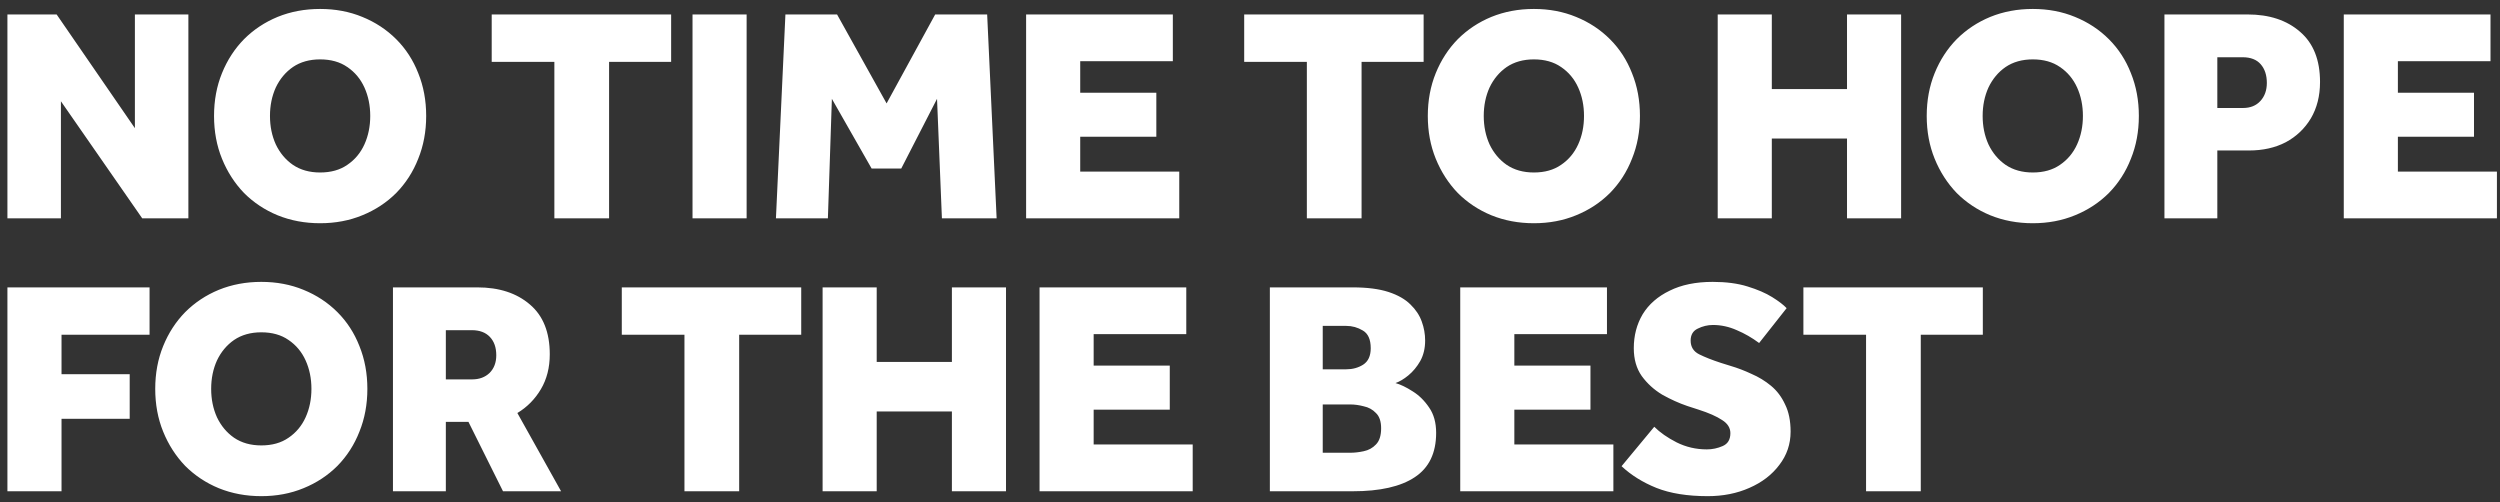 <svg width="229" height="46" viewBox="0 0 229 46" fill="none" xmlns="http://www.w3.org/2000/svg">
<rect x="0" y="0" width="229" height="46" fill="#333333" stroke="none"/>
<path d="M0.68 20V1.324H5.188L12.356 11.74V1.324H17.256V20H13.028L5.58 9.276V20H0.68ZM29.322 20.448C27.922 20.448 26.624 20.205 25.43 19.72C24.254 19.235 23.227 18.553 22.35 17.676C21.491 16.78 20.819 15.735 20.334 14.54C19.848 13.345 19.606 12.039 19.606 10.62C19.606 9.201 19.848 7.895 20.334 6.7C20.819 5.505 21.491 4.469 22.35 3.592C23.227 2.715 24.254 2.033 25.43 1.548C26.624 1.063 27.922 0.82 29.322 0.82C30.722 0.82 32.01 1.063 33.186 1.548C34.38 2.033 35.416 2.715 36.294 3.592C37.171 4.469 37.843 5.505 38.31 6.7C38.795 7.895 39.038 9.201 39.038 10.62C39.038 12.039 38.795 13.345 38.31 14.54C37.843 15.735 37.171 16.78 36.294 17.676C35.416 18.553 34.38 19.235 33.186 19.72C32.01 20.205 30.722 20.448 29.322 20.448ZM29.322 15.8C30.311 15.8 31.142 15.567 31.814 15.1C32.504 14.633 33.027 14.008 33.382 13.224C33.736 12.44 33.914 11.572 33.914 10.62C33.914 9.668 33.736 8.8 33.382 8.016C33.027 7.232 32.504 6.607 31.814 6.14C31.142 5.673 30.311 5.44 29.322 5.44C28.351 5.44 27.52 5.673 26.83 6.14C26.158 6.607 25.635 7.232 25.262 8.016C24.907 8.8 24.73 9.668 24.73 10.62C24.73 11.572 24.907 12.44 25.262 13.224C25.635 14.008 26.158 14.633 26.83 15.1C27.52 15.567 28.351 15.8 29.322 15.8ZM50.78 20V5.664H45.04V1.324H61.476V5.664H55.792V20H50.78ZM63.435 20V1.324H68.391V20H63.435ZM71.076 20L71.944 1.324H76.675L81.212 9.472L85.663 1.324H90.424L91.291 20H86.279L85.832 9.052L82.555 15.436H79.84L76.2 9.052L75.835 20H71.076ZM93.992 20V1.324H107.432V5.608H98.948V8.492H105.92V12.524H98.948V15.716H108.02V20H93.992ZM119.708 20V5.664H113.968V1.324H130.404V5.664H124.72V20H119.708ZM140.503 20.448C139.103 20.448 137.806 20.205 136.611 19.72C135.435 19.235 134.409 18.553 133.531 17.676C132.673 16.78 132.001 15.735 131.515 14.54C131.03 13.345 130.787 12.039 130.787 10.62C130.787 9.201 131.03 7.895 131.515 6.7C132.001 5.505 132.673 4.469 133.531 3.592C134.409 2.715 135.435 2.033 136.611 1.548C137.806 1.063 139.103 0.82 140.503 0.82C141.903 0.82 143.191 1.063 144.367 1.548C145.562 2.033 146.598 2.715 147.475 3.592C148.353 4.469 149.025 5.505 149.491 6.7C149.977 7.895 150.219 9.201 150.219 10.62C150.219 12.039 149.977 13.345 149.491 14.54C149.025 15.735 148.353 16.78 147.475 17.676C146.598 18.553 145.562 19.235 144.367 19.72C143.191 20.205 141.903 20.448 140.503 20.448ZM140.503 15.8C141.493 15.8 142.323 15.567 142.995 15.1C143.686 14.633 144.209 14.008 144.563 13.224C144.918 12.44 145.095 11.572 145.095 10.62C145.095 9.668 144.918 8.8 144.563 8.016C144.209 7.232 143.686 6.607 142.995 6.14C142.323 5.673 141.493 5.44 140.503 5.44C139.533 5.44 138.702 5.673 138.011 6.14C137.339 6.607 136.817 7.232 136.443 8.016C136.089 8.8 135.911 9.668 135.911 10.62C135.911 11.572 136.089 12.44 136.443 13.224C136.817 14.008 137.339 14.633 138.011 15.1C138.702 15.567 139.533 15.8 140.503 15.8ZM157.342 20V1.324H162.298V8.156H169.186V1.324H174.142V20H169.186V12.692H162.298V20H157.342ZM186.203 20.448C184.803 20.448 183.505 20.205 182.311 19.72C181.135 19.235 180.108 18.553 179.231 17.676C178.372 16.78 177.7 15.735 177.215 14.54C176.729 13.345 176.487 12.039 176.487 10.62C176.487 9.201 176.729 7.895 177.215 6.7C177.7 5.505 178.372 4.469 179.231 3.592C180.108 2.715 181.135 2.033 182.311 1.548C183.505 1.063 184.803 0.82 186.203 0.82C187.603 0.82 188.891 1.063 190.067 1.548C191.261 2.033 192.297 2.715 193.175 3.592C194.052 4.469 194.724 5.505 195.191 6.7C195.676 7.895 195.919 9.201 195.919 10.62C195.919 12.039 195.676 13.345 195.191 14.54C194.724 15.735 194.052 16.78 193.175 17.676C192.297 18.553 191.261 19.235 190.067 19.72C188.891 20.205 187.603 20.448 186.203 20.448ZM186.203 15.8C187.192 15.8 188.023 15.567 188.695 15.1C189.385 14.633 189.908 14.008 190.263 13.224C190.617 12.44 190.795 11.572 190.795 10.62C190.795 9.668 190.617 8.8 190.263 8.016C189.908 7.232 189.385 6.607 188.695 6.14C188.023 5.673 187.192 5.44 186.203 5.44C185.232 5.44 184.401 5.673 183.711 6.14C183.039 6.607 182.516 7.232 182.143 8.016C181.788 8.8 181.611 9.668 181.611 10.62C181.611 11.572 181.788 12.44 182.143 13.224C182.516 14.008 183.039 14.633 183.711 15.1C184.401 15.567 185.232 15.8 186.203 15.8ZM198.263 20V1.324H205.879C207.876 1.324 209.481 1.856 210.695 2.92C211.908 3.965 212.515 5.496 212.515 7.512C212.515 8.781 212.235 9.892 211.675 10.844C211.115 11.777 210.349 12.505 209.379 13.028C208.408 13.532 207.288 13.784 206.019 13.784H203.107V20H198.263ZM203.107 9.892H205.459C206.131 9.892 206.663 9.677 207.055 9.248C207.447 8.819 207.643 8.268 207.643 7.596C207.643 6.887 207.456 6.317 207.083 5.888C206.709 5.459 206.159 5.244 205.431 5.244H203.107V9.892ZM214.69 20V1.324H228.13V5.608H219.646V8.492H226.618V12.524H219.646V15.716H228.718V20H214.69ZM0.68 45V26.324H13.7V30.664H5.636V34.276H11.88V38.364H5.636V45H0.68ZM23.935 45.448C22.535 45.448 21.238 45.205 20.043 44.72C18.867 44.235 17.84 43.553 16.963 42.676C16.104 41.78 15.432 40.735 14.947 39.54C14.461 38.345 14.219 37.039 14.219 35.62C14.219 34.201 14.461 32.895 14.947 31.7C15.432 30.505 16.104 29.469 16.963 28.592C17.84 27.715 18.867 27.033 20.043 26.548C21.238 26.063 22.535 25.82 23.935 25.82C25.335 25.82 26.623 26.063 27.799 26.548C28.994 27.033 30.029 27.715 30.907 28.592C31.784 29.469 32.456 30.505 32.923 31.7C33.408 32.895 33.651 34.201 33.651 35.62C33.651 37.039 33.408 38.345 32.923 39.54C32.456 40.735 31.784 41.78 30.907 42.676C30.029 43.553 28.994 44.235 27.799 44.72C26.623 45.205 25.335 45.448 23.935 45.448ZM23.935 40.8C24.924 40.8 25.755 40.567 26.427 40.1C27.117 39.633 27.64 39.008 27.995 38.224C28.349 37.44 28.527 36.572 28.527 35.62C28.527 34.668 28.349 33.8 27.995 33.016C27.64 32.232 27.117 31.607 26.427 31.14C25.755 30.673 24.924 30.44 23.935 30.44C22.964 30.44 22.134 30.673 21.443 31.14C20.771 31.607 20.248 32.232 19.875 33.016C19.52 33.8 19.343 34.668 19.343 35.62C19.343 36.572 19.52 37.44 19.875 38.224C20.248 39.008 20.771 39.633 21.443 40.1C22.134 40.567 22.964 40.8 23.935 40.8ZM35.995 45V26.324H43.723C45.72 26.324 47.326 26.847 48.539 27.892C49.752 28.919 50.359 30.44 50.359 32.456C50.359 33.669 50.088 34.733 49.547 35.648C49.006 36.563 48.287 37.291 47.391 37.832L51.395 45H46.075L42.911 38.644H40.839V45H35.995ZM40.839 34.752H43.247C43.9 34.752 44.432 34.556 44.843 34.164C45.254 33.753 45.459 33.212 45.459 32.54C45.459 31.831 45.263 31.271 44.871 30.86C44.479 30.449 43.928 30.244 43.219 30.244H40.839V34.752ZM62.696 45V30.664H56.956V26.324H73.392V30.664H67.708V45H62.696ZM75.35 45V26.324H80.306V33.156H87.194V26.324H92.15V45H87.194V37.692H80.306V45H75.35ZM95.223 45V26.324H108.663V30.608H100.179V33.492H107.151V37.524H100.179V40.716H109.251V45H95.223ZM116.319 45V26.324H123.907C125.232 26.324 126.324 26.464 127.183 26.744C128.042 27.024 128.714 27.407 129.199 27.892C129.684 28.359 130.03 28.881 130.235 29.46C130.44 30.02 130.543 30.599 130.543 31.196C130.543 31.905 130.394 32.531 130.095 33.072C129.796 33.595 129.432 34.033 129.003 34.388C128.592 34.724 128.2 34.957 127.827 35.088C128.294 35.219 128.816 35.471 129.395 35.844C129.974 36.199 130.478 36.693 130.907 37.328C131.336 37.944 131.551 38.719 131.551 39.652C131.551 41.5 130.898 42.853 129.591 43.712C128.303 44.571 126.408 45 123.907 45H116.319ZM121.163 33.828H123.319C123.898 33.828 124.411 33.688 124.859 33.408C125.326 33.109 125.559 32.605 125.559 31.896C125.559 31.093 125.316 30.552 124.831 30.272C124.364 29.992 123.86 29.852 123.319 29.852H121.163V33.828ZM121.163 41.472H123.683C124.075 41.472 124.486 41.425 124.915 41.332C125.363 41.239 125.736 41.033 126.035 40.716C126.352 40.399 126.511 39.904 126.511 39.232C126.511 38.597 126.352 38.131 126.035 37.832C125.736 37.515 125.363 37.309 124.915 37.216C124.486 37.104 124.075 37.048 123.683 37.048H121.163V41.472ZM133.758 45V26.324H147.198V30.608H138.714V33.492H145.686V37.524H138.714V40.716H147.786V45H133.758ZM148.535 42.704L151.531 39.092C152.054 39.615 152.735 40.091 153.575 40.52C154.434 40.949 155.358 41.164 156.347 41.164C156.851 41.164 157.337 41.061 157.803 40.856C158.27 40.651 158.503 40.259 158.503 39.68C158.503 39.195 158.251 38.793 157.747 38.476C157.243 38.14 156.525 37.823 155.591 37.524L154.555 37.188C153.79 36.927 153.025 36.581 152.259 36.152C151.513 35.704 150.887 35.135 150.383 34.444C149.898 33.753 149.655 32.904 149.655 31.896C149.655 30.739 149.926 29.703 150.467 28.788C151.027 27.873 151.849 27.155 152.931 26.632C154.014 26.091 155.33 25.82 156.879 25.82C158.111 25.82 159.175 25.96 160.071 26.24C160.986 26.52 161.742 26.847 162.339 27.22C162.937 27.593 163.375 27.929 163.655 28.228L161.135 31.42C160.482 30.935 159.801 30.543 159.091 30.244C158.382 29.927 157.654 29.768 156.907 29.768C156.422 29.768 155.955 29.88 155.507 30.104C155.078 30.309 154.863 30.673 154.863 31.196C154.863 31.775 155.125 32.195 155.647 32.456C156.17 32.717 156.833 32.979 157.635 33.24L158.531 33.52C159.166 33.707 159.801 33.949 160.435 34.248C161.089 34.528 161.686 34.892 162.227 35.34C162.769 35.788 163.198 36.357 163.515 37.048C163.851 37.72 164.019 38.551 164.019 39.54C164.019 40.679 163.674 41.696 162.983 42.592C162.311 43.488 161.397 44.188 160.239 44.692C159.101 45.196 157.831 45.448 156.431 45.448C154.565 45.448 152.997 45.196 151.727 44.692C150.477 44.188 149.413 43.525 148.535 42.704ZM170.931 45V30.664H165.191V26.324H181.627V30.664H175.943V45H170.931Z" fill="white"/>
</svg>
